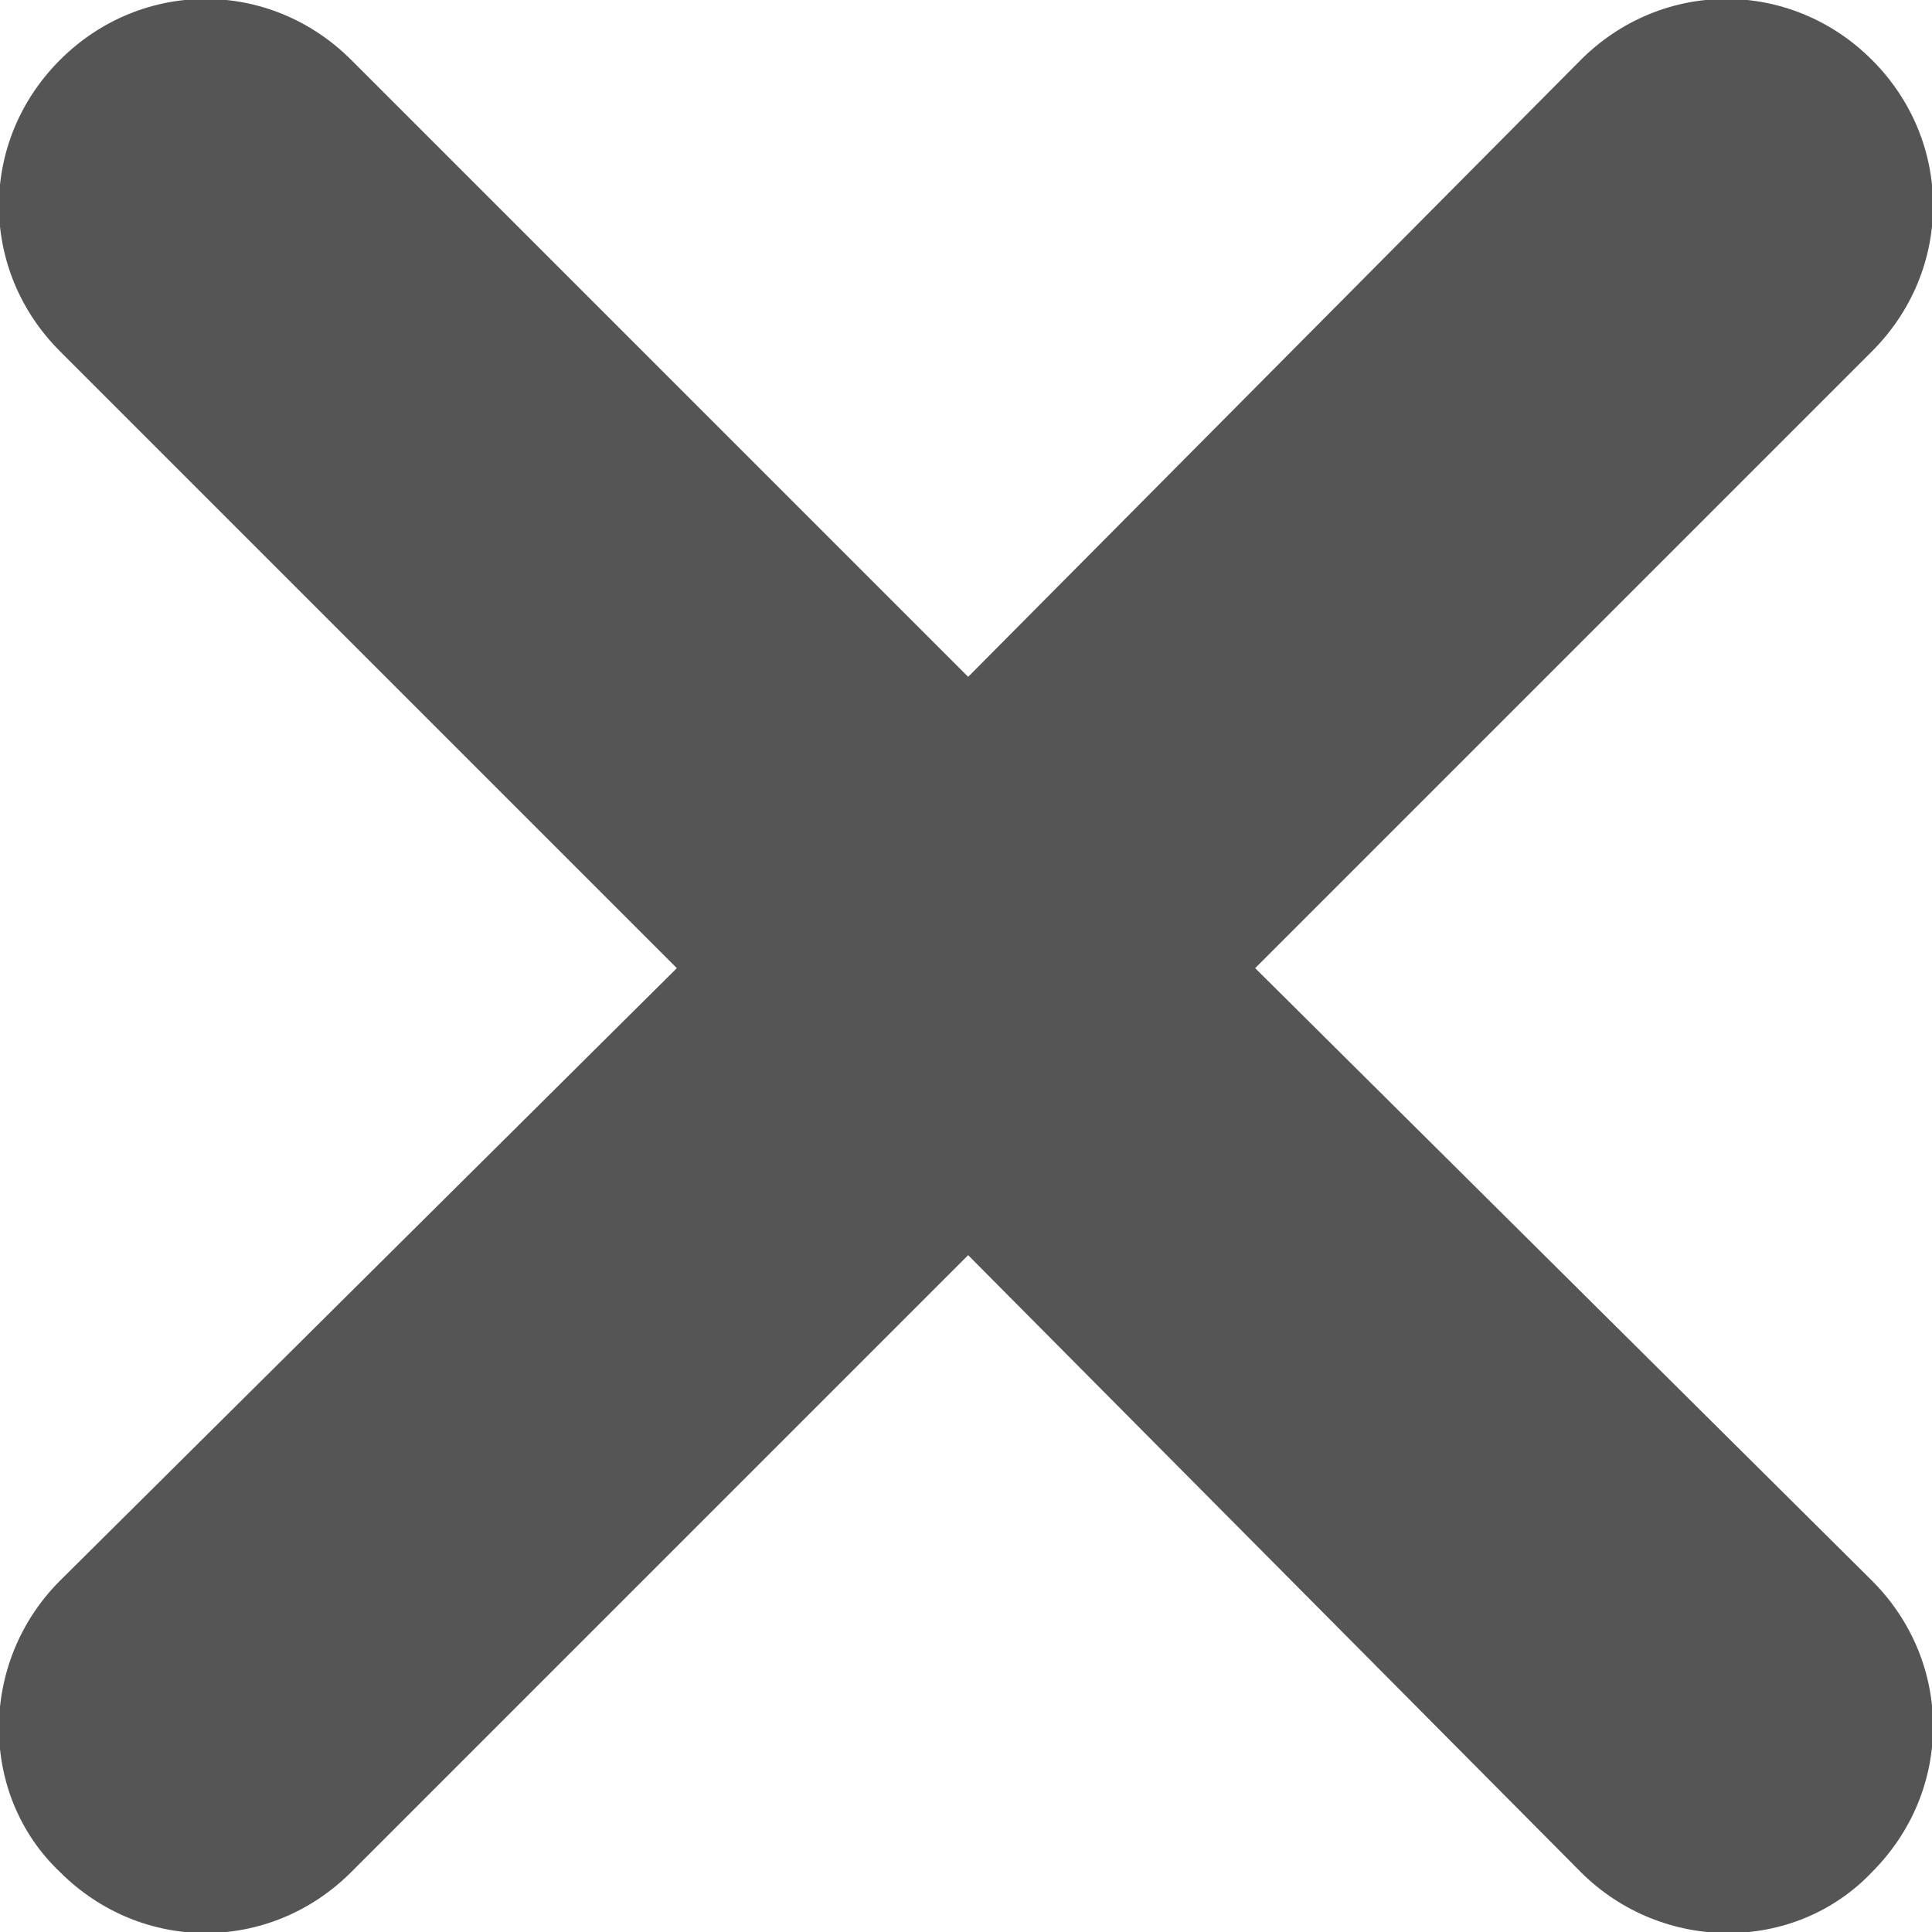 <svg height='100px' width='100px'  fill="#ffffff" xmlns="http://www.w3.org/2000/svg" xmlns:xlink="http://www.w3.org/1999/xlink" xml:space="preserve" version="1.1" style="shape-rendering:geometricPrecision;text-rendering:geometricPrecision;image-rendering:optimizeQuality;" viewBox="0 0 451 451" x="0px" y="0px" fill-rule="evenodd" clip-rule="evenodd"><defs><style type="text/css">
   
    .fil0 {fill:rgb(85, 85, 85)}
   
  </style></defs><g><path class="fil0" d="M14 369l144 -143 -144 -144c-19,-19 -19,-49 0,-68 19,-19 49,-19 68,0l144 144 143 -144c19,-19 49,-19 68,0 19,19 19,49 0,68l-144 144 144 143c19,19 19,49 0,68 -18,19 -49,19 -68,0l-143 -144 -144 144c-19,19 -49,19 -68,0 -19,-18 -19,-49 0,-68z"></path></g></svg>